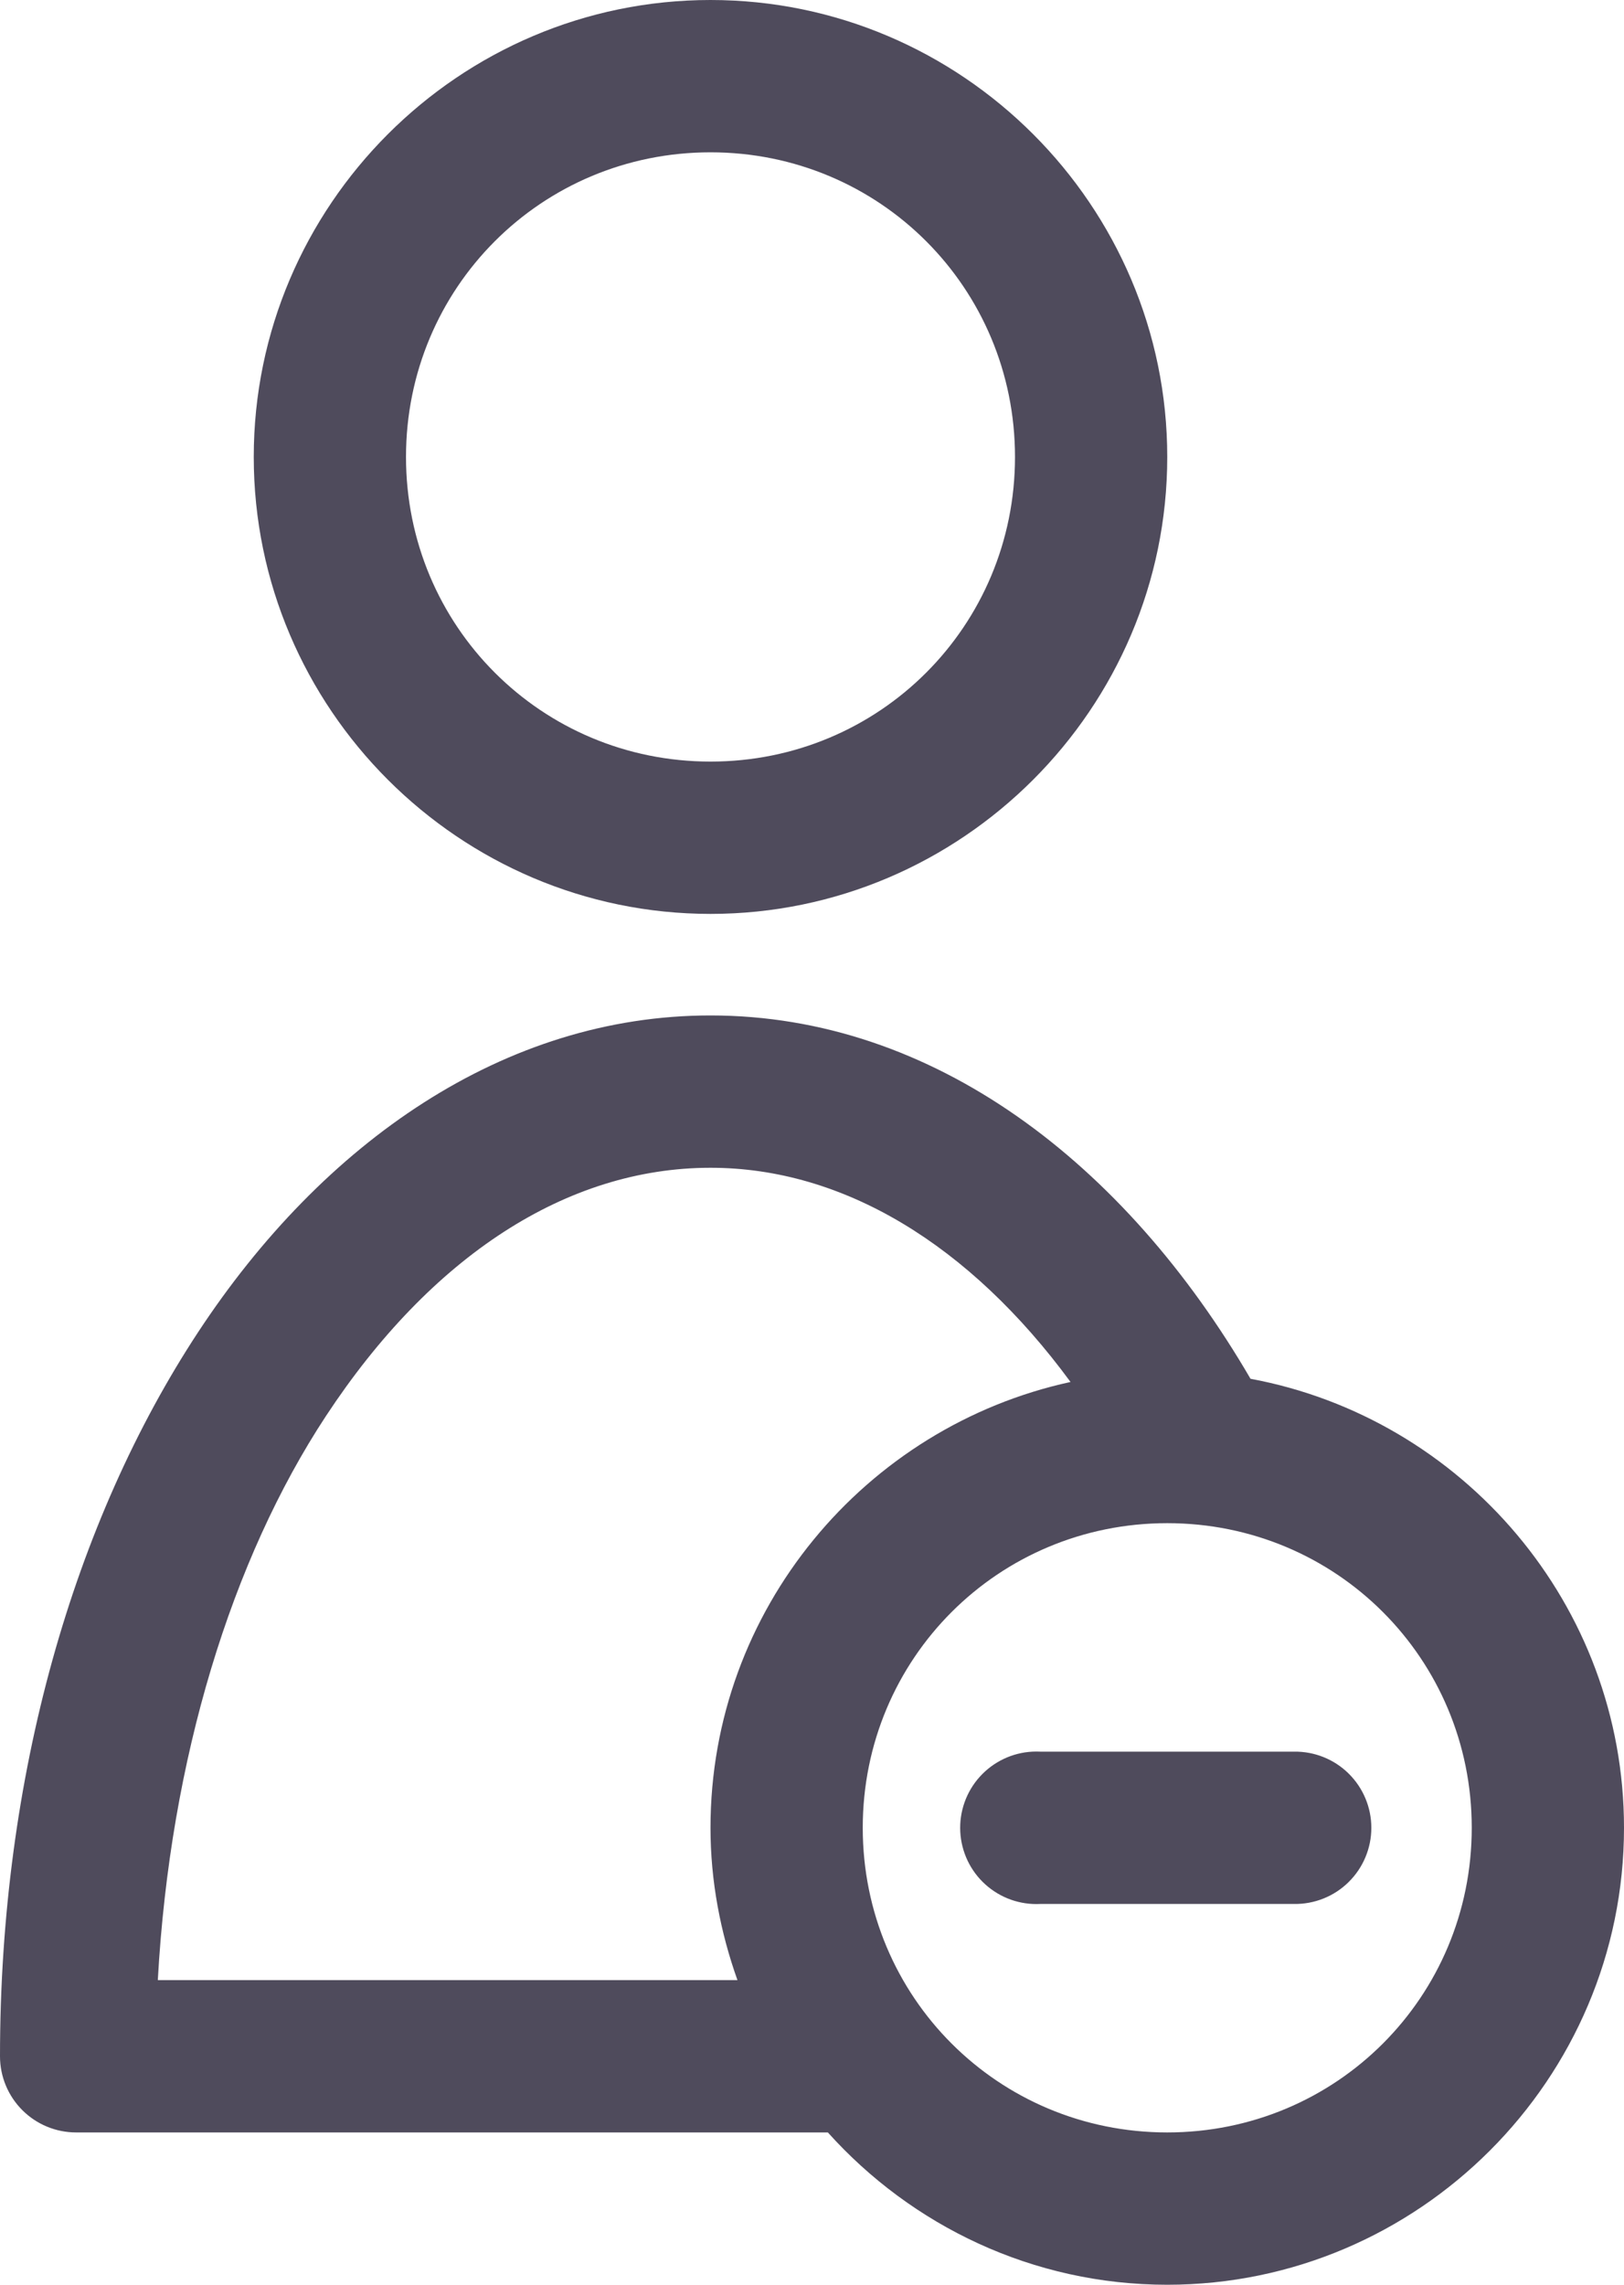<svg width="64" height="90" viewBox="0 0 64 90" fill="none" xmlns="http://www.w3.org/2000/svg">
<path d="M28 0C18.094 0 10 8.094 10 18C10 27.906 18.094 36 28 36C37.906 36 46 27.906 46 18C46 8.094 37.906 0 28 0ZM28 6C34.663 6 40 11.337 40 18C40 24.663 34.663 30 28 30C21.337 30 16 24.663 16 18C16 11.337 21.337 6 28 6ZM28 40C19.864 40 12.722 45.007 7.812 52.469C2.903 59.931 0 69.973 0 81C7.94975e-05 81.796 0.316 82.559 0.879 83.121C1.441 83.684 2.204 84 3 84H32.625C35.926 87.674 40.698 90 46 90C55.906 90 64 81.906 64 72C64 63.213 57.635 55.863 49.281 54.312C44.334 45.821 36.787 40 28 40ZM28 46C33.237 46 38.218 49.035 42.188 54.438C34.099 56.197 28 63.401 28 72C28 74.104 28.392 76.119 29.062 78H6.219C6.704 69.265 9.131 61.424 12.844 55.781C16.983 49.49 22.329 46 28 46ZM46 60C52.663 60 58 65.337 58 72C58 78.663 52.663 84 46 84C39.337 84 34 78.663 34 72C34 65.337 39.337 60 46 60ZM40.688 69C40.294 69.02 39.907 69.118 39.551 69.288C39.195 69.458 38.876 69.696 38.612 69.989C38.347 70.282 38.144 70.624 38.012 70.996C37.88 71.368 37.823 71.762 37.843 72.156C37.864 72.55 37.962 72.936 38.131 73.293C38.301 73.649 38.539 73.968 38.833 74.232C39.126 74.496 39.468 74.7 39.84 74.832C40.212 74.963 40.606 75.021 41 75H51C51.398 75.006 51.792 74.932 52.161 74.784C52.53 74.636 52.866 74.416 53.149 74.136C53.432 73.857 53.657 73.525 53.81 73.158C53.964 72.791 54.043 72.398 54.043 72C54.043 71.602 53.964 71.209 53.81 70.842C53.657 70.475 53.432 70.143 53.149 69.864C52.866 69.584 52.53 69.364 52.161 69.216C51.792 69.068 51.398 68.994 51 69H41C40.896 68.995 40.792 68.995 40.688 69Z" fill="#4F4B5C"/>
</svg>
